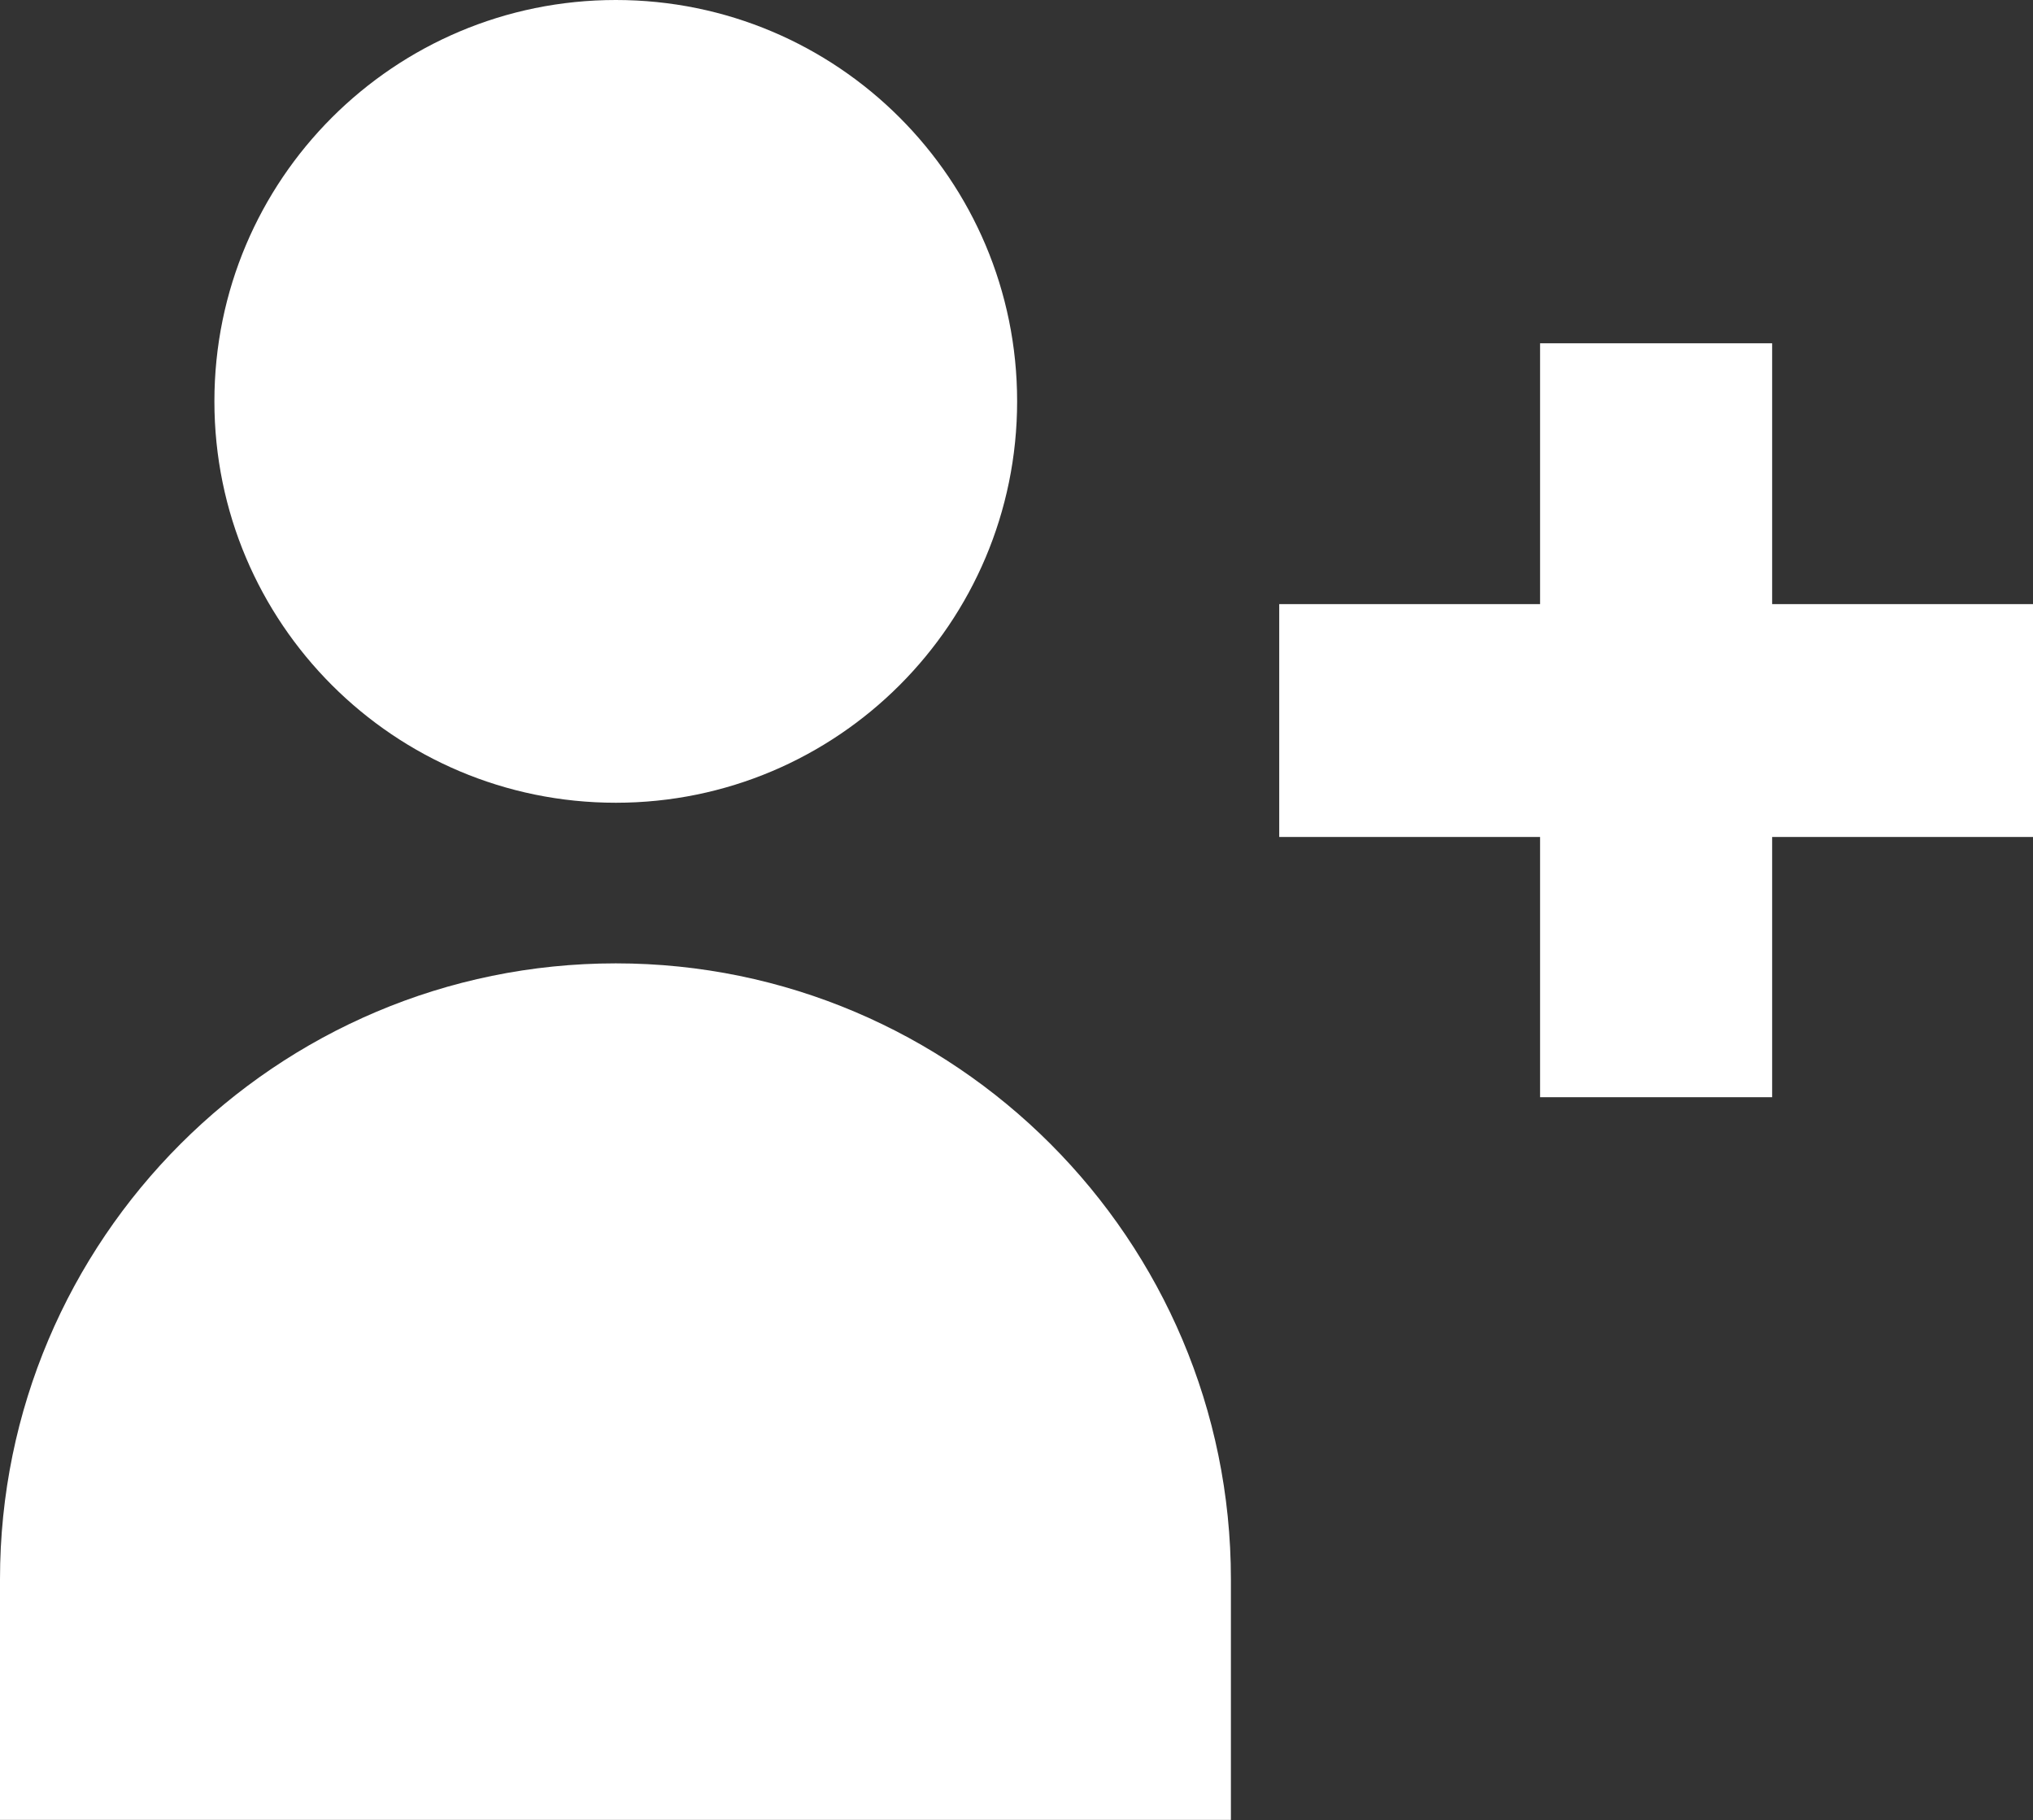 <?xml version="1.0" encoding="UTF-8"?>
<svg xmlns="http://www.w3.org/2000/svg" xmlns:xlink="http://www.w3.org/1999/xlink" width="13pt" height="11.638pt" viewBox="0 0 13 11.638" version="1.1">
<rect x="0" y="0" width="13" height="11.638" fill="#333333" stroke="none"/>
<defs>
<clipPath id="clip1">
  <path d="M 0 0 L 13 0 L 13 11.637 L 0 11.637 Z M 0 0 "/>
</clipPath>
</defs>
<g id="surface1">
<g clip-path="url(#clip1)" clip-rule="nonzero">
<path style=" stroke:none;fill-rule:evenodd;fill:rgb(100%,100%,100%);fill-opacity:1;" d="M 3.938 5.133 C 5.355 5.133 6.504 3.984 6.504 2.566 C 6.504 1.148 5.355 0 3.938 0 C 2.52 0 1.371 1.148 1.371 2.566 C 1.371 3.984 2.52 5.133 3.938 5.133 Z M 3.938 6.16 C 1.766 6.16 0 7.926 0 10.098 L 0 11.637 L 7.871 11.637 L 7.871 10.098 C 7.871 7.926 6.105 6.16 3.938 6.16 Z M 11.332 2.195 L 11.332 3.863 L 13 3.863 L 13 5.352 L 11.332 5.352 L 11.332 7.016 L 9.848 7.016 L 9.848 5.352 L 8.18 5.352 L 8.18 3.863 L 9.848 3.863 L 9.848 2.195 Z M 11.332 2.195 "/>
</g>
</g>
</svg>
